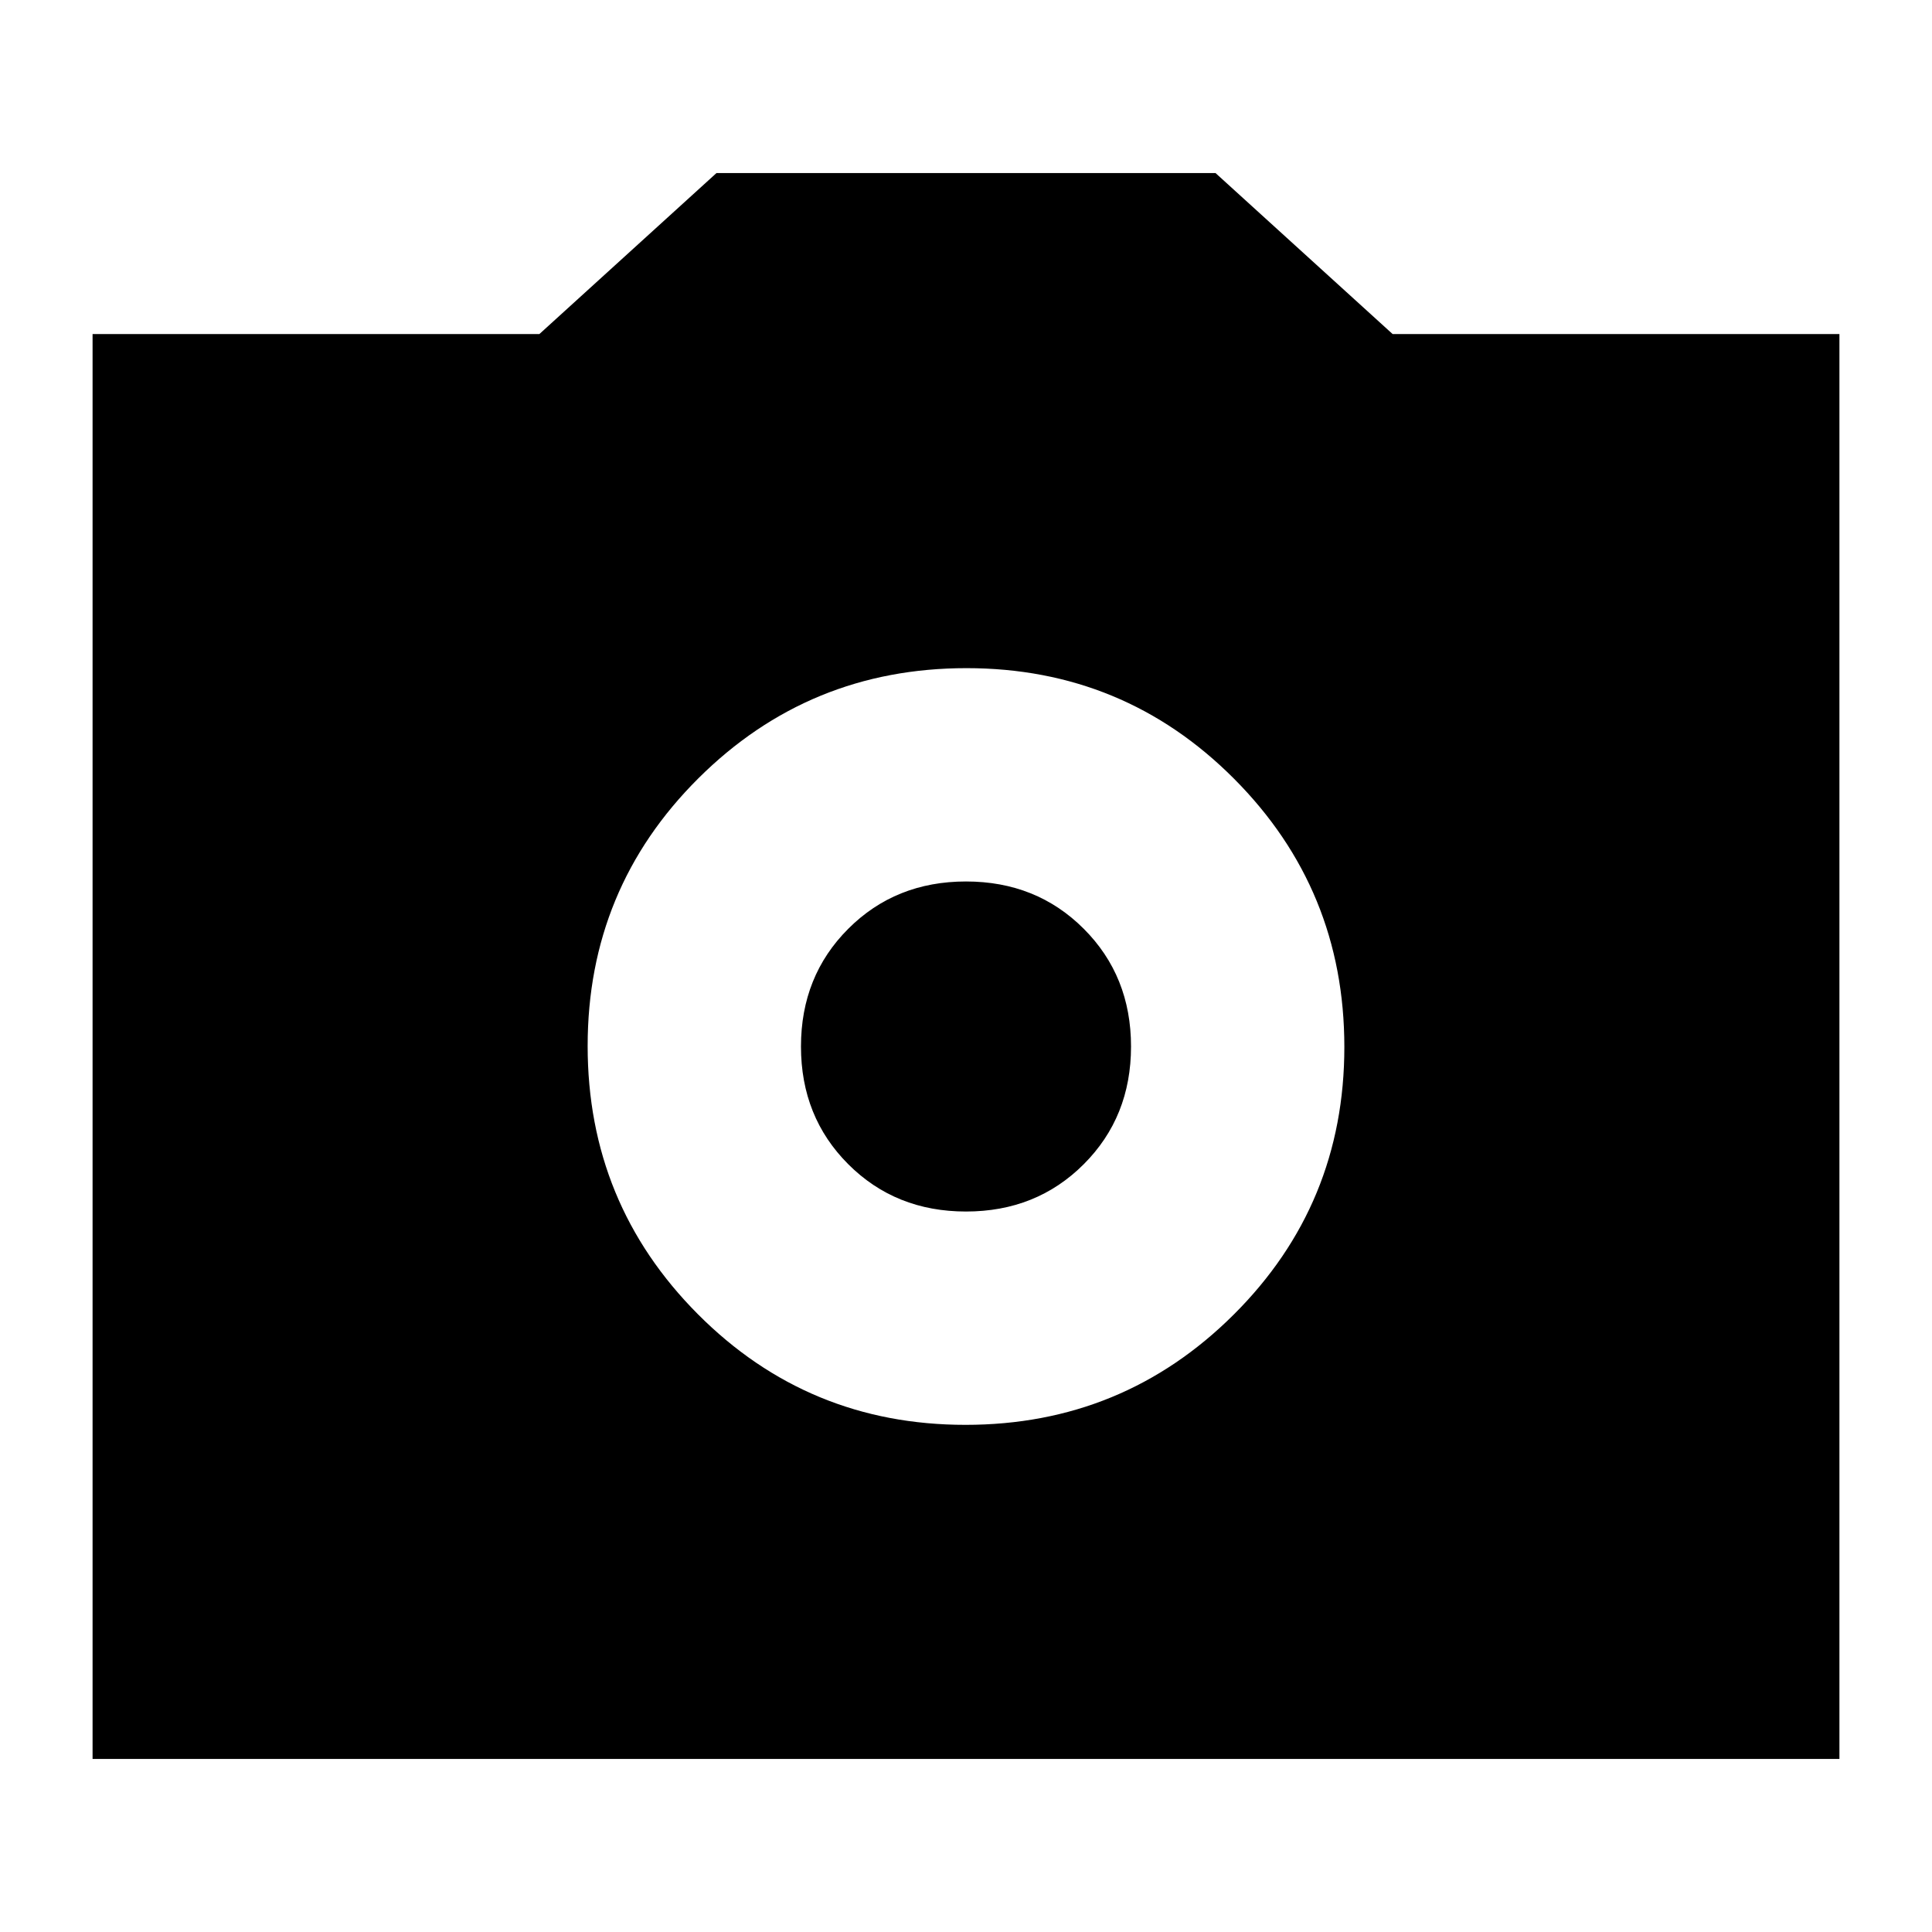 <svg xmlns="http://www.w3.org/2000/svg" height="24" viewBox="0 -960 960 960" width="24"><path d="M479.76-252Q558-252 613-306.76q55-54.77 55-133Q668-518 613.24-573q-54.77-55-133-55Q402-628 347-573.24q-55 54.77-55 133Q292-362 346.76-307q54.77 55 133 55Zm.24-106q-35 0-58.5-23.5T398-440q0-35 23.5-58.5T480-522q35 0 58.5 23.5T562-440q0 35-23.5 58.5T480-358ZM46-86v-708h222l88-80h248l88 80h222v708H46Z"/></svg>